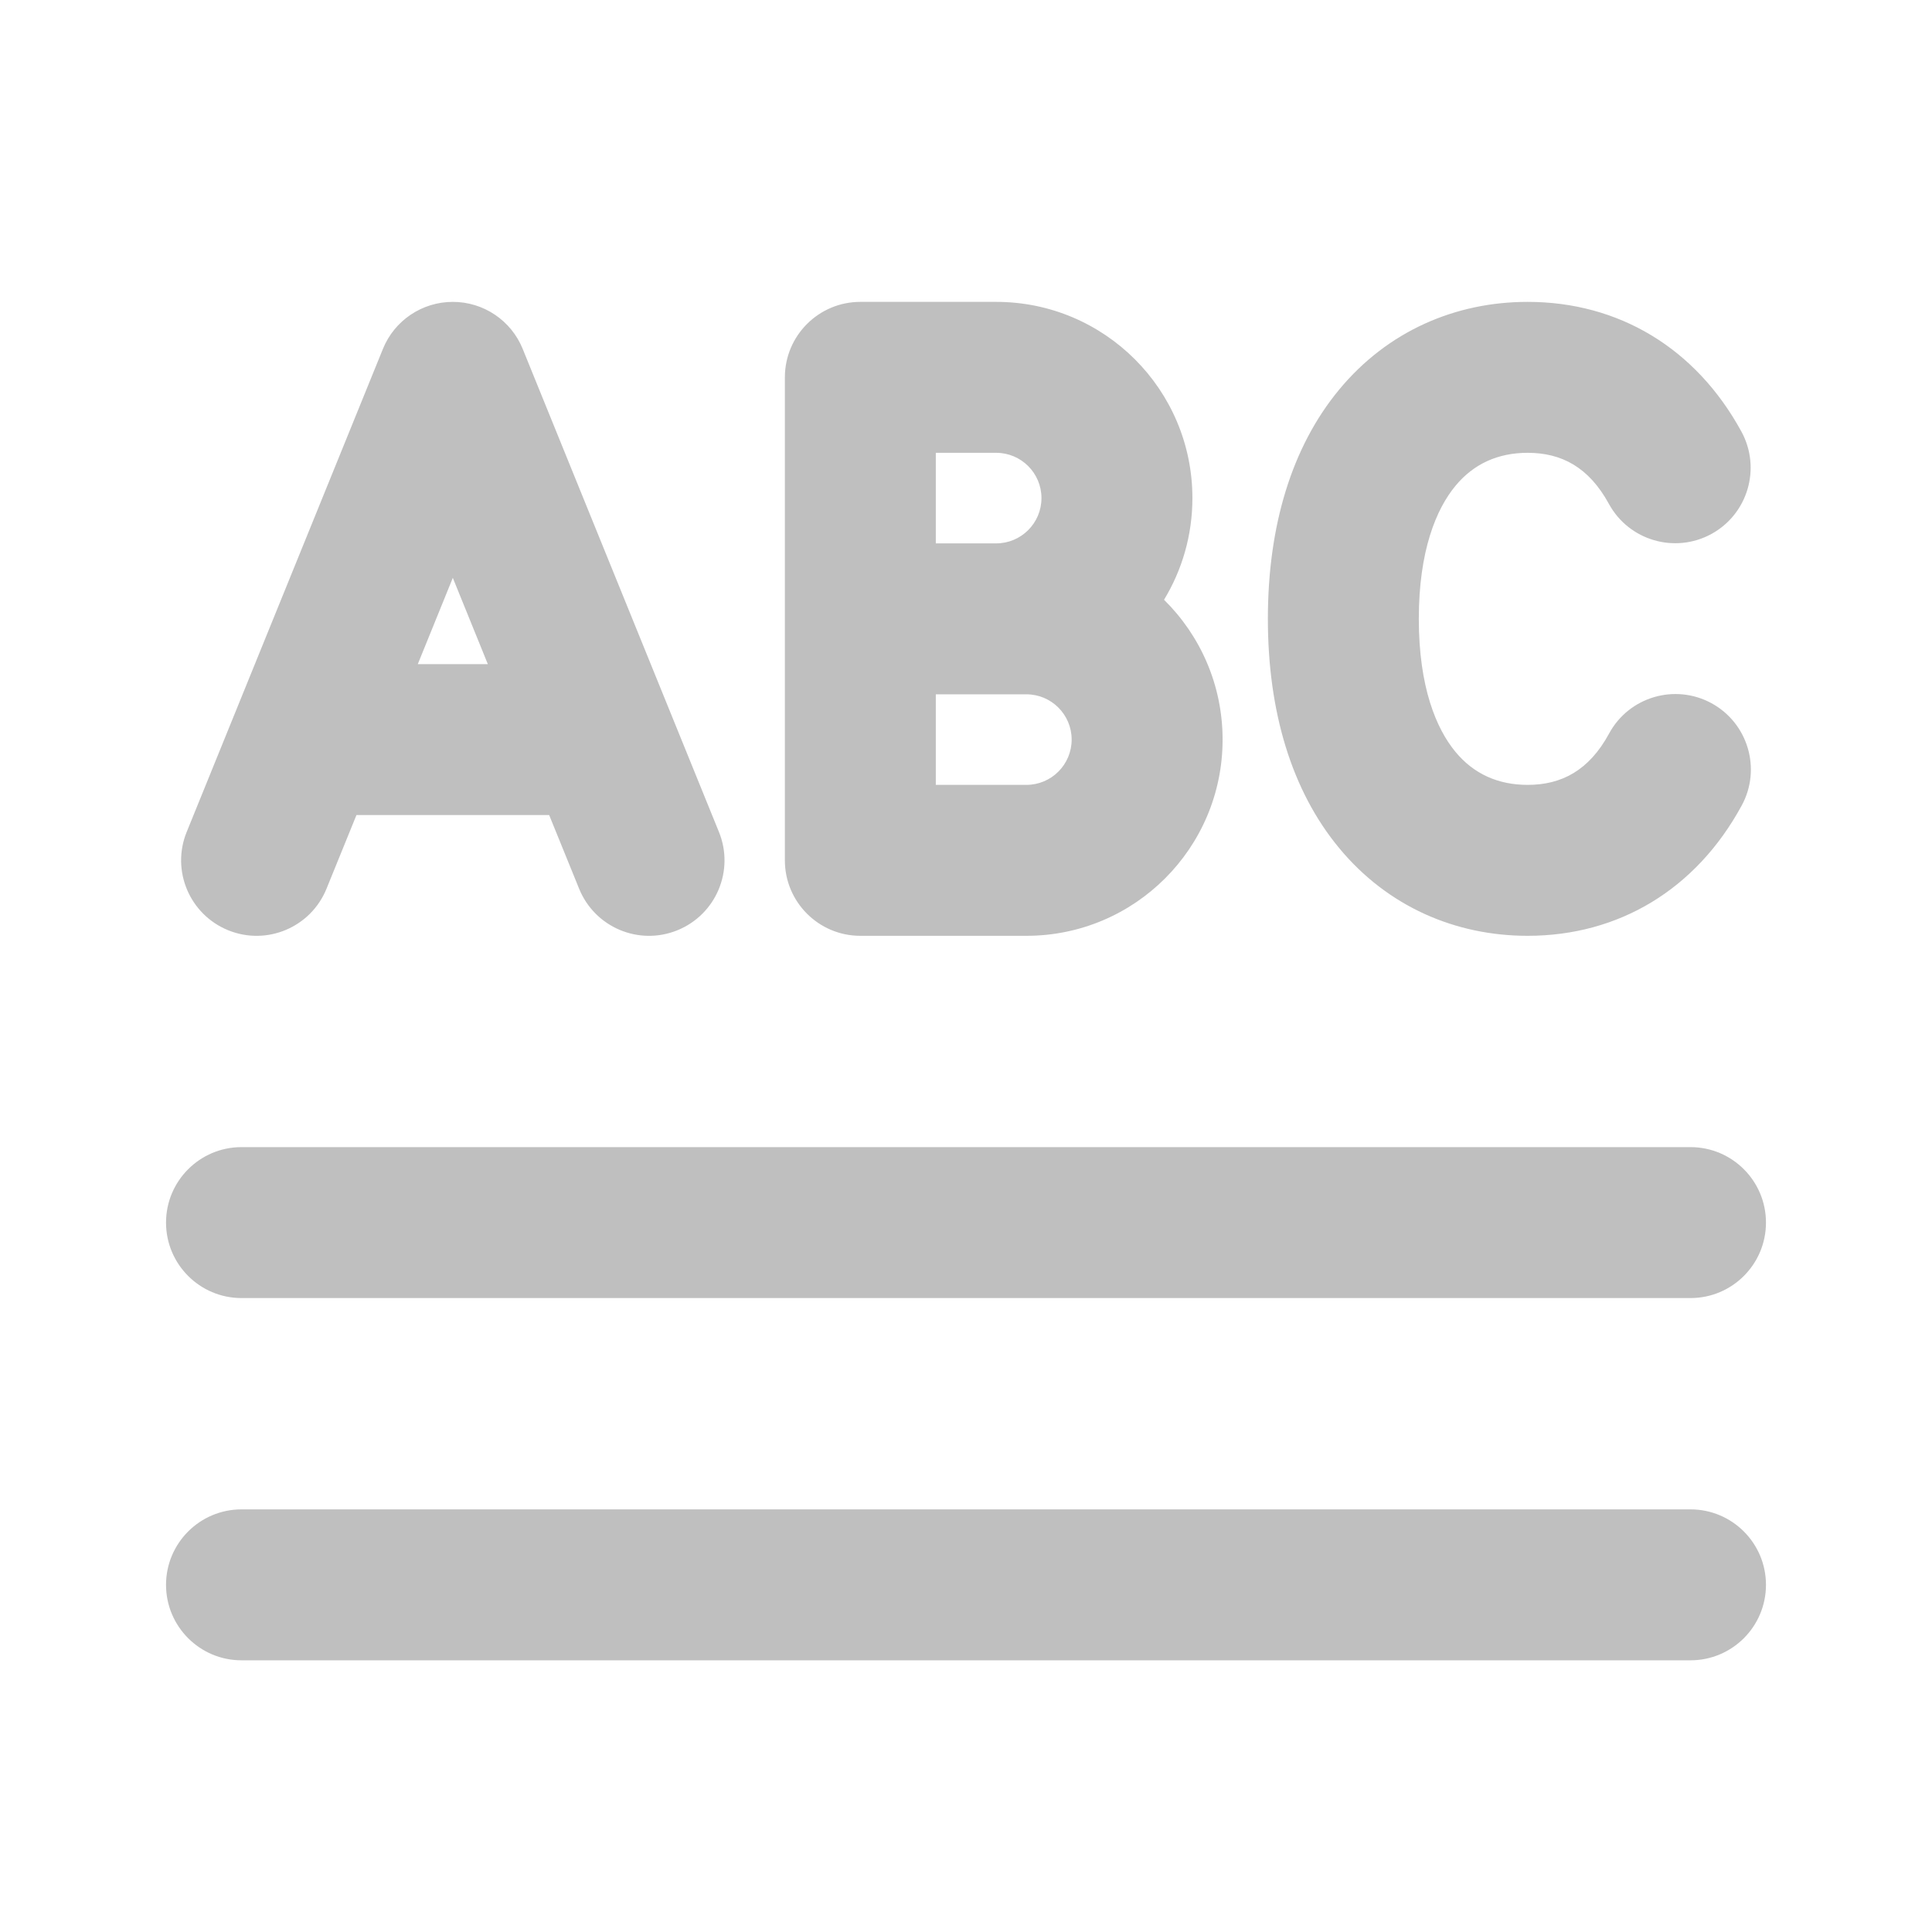 <svg width="512" height="512" viewBox="0 0 32 32" fill="none" xmlns="http://www.w3.org/2000/svg"><path d="M8.658 5.78C8.467 5.308 8.009 5 7.5 5C6.991 5 6.533 5.308 6.342 5.78L3.092 13.78C2.832 14.419 3.14 15.148 3.78 15.408C4.419 15.668 5.148 15.36 5.408 14.72L5.904 13.5H9.096L9.592 14.72C9.852 15.36 10.581 15.668 11.22 15.408C11.86 15.148 12.168 14.419 11.908 13.78L8.658 5.78ZM7.5 9.571L8.08 11H6.92L7.5 9.571ZM2.75 20.25C2.75 19.56 3.31 19 4 19H28C28.69 19 29.25 19.56 29.25 20.25C29.25 20.94 28.69 21.5 28 21.5H4C3.31 21.5 2.75 20.94 2.75 20.25ZM2.75 26.25C2.75 25.56 3.31 25 4 25H28C28.69 25 29.25 25.56 29.25 26.25C29.25 26.94 28.69 27.5 28 27.5H4C3.31 27.5 2.75 26.94 2.75 26.25ZM14.25 5C13.56 5 13 5.56 13 6.25V14.25C13 14.94 13.56 15.5 14.25 15.5H17C18.795 15.5 20.25 14.045 20.25 12.25C20.25 11.344 19.879 10.524 19.28 9.934C19.578 9.443 19.75 8.867 19.75 8.25C19.75 6.455 18.295 5 16.5 5H14.25ZM15.5 13V11.5H17C17.414 11.5 17.75 11.836 17.75 12.25C17.75 12.664 17.414 13 17 13H15.5ZM16.5 9H15.5V7.5H16.5C16.914 7.5 17.25 7.836 17.25 8.25C17.25 8.664 16.914 9 16.5 9ZM23.5 10.25C23.5 9.121 23.789 8.431 24.107 8.047C24.408 7.683 24.811 7.5 25.302 7.5C25.863 7.5 26.316 7.737 26.649 8.347C26.98 8.952 27.739 9.175 28.345 8.845C28.951 8.514 29.174 7.754 28.843 7.148C28.086 5.761 26.805 5 25.302 5C24.108 5 22.984 5.483 22.181 6.453C21.394 7.403 21 8.713 21 10.25C21 11.787 21.394 13.098 22.181 14.047C22.984 15.017 24.108 15.5 25.302 15.5C26.808 15.5 28.091 14.735 28.848 13.342C29.178 12.736 28.953 11.977 28.347 11.647C27.74 11.318 26.981 11.542 26.652 12.149C26.319 12.762 25.864 13 25.302 13C24.811 13 24.408 12.817 24.107 12.453C23.789 12.069 23.5 11.38 23.5 10.25Z" fill="#bfbfbf"/></svg>